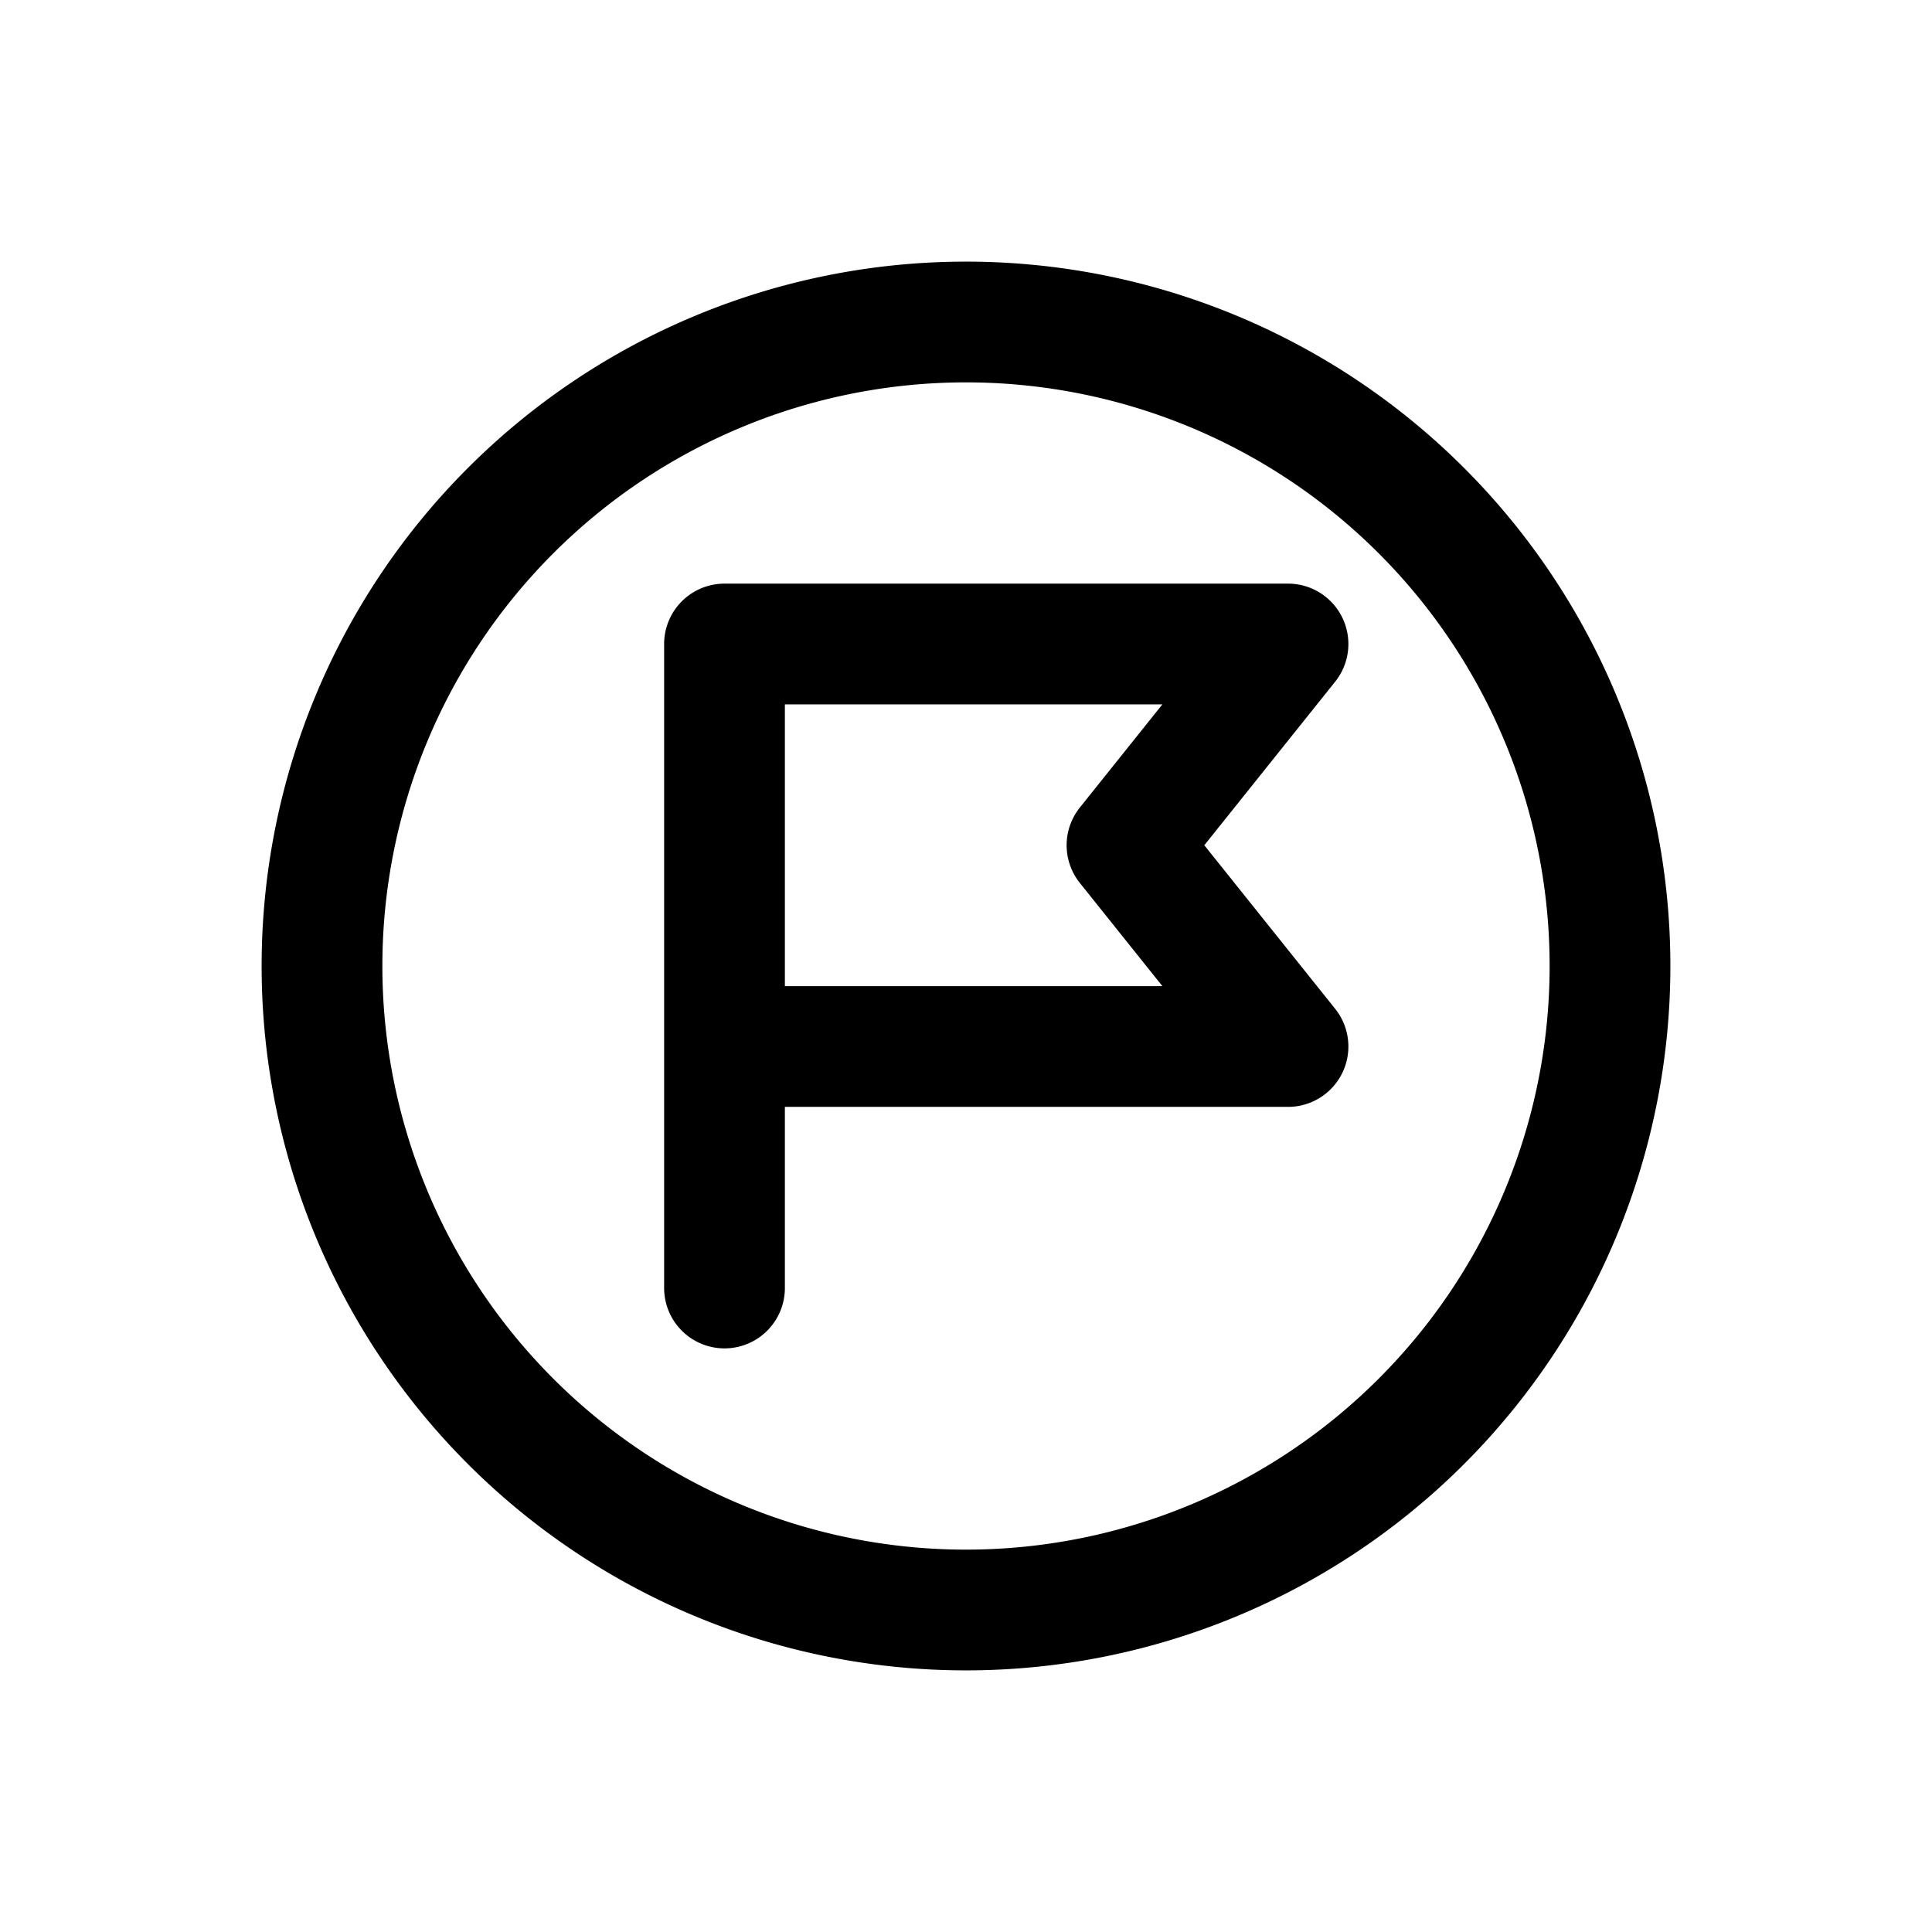 <svg id="savedPlace" xmlns="http://www.w3.org/2000/svg" fill="none" viewBox="0 0 24 24">
    <path stroke="currentColor" stroke-linecap="round" stroke-linejoin="round" stroke-width="1.5"
          d="M9 16v-3m0 0V8h7l-2 2.5 2 2.5zm11-1a8 8 0 1 1-16 0 8 8 0 0 1 16 0"/>
</svg>
